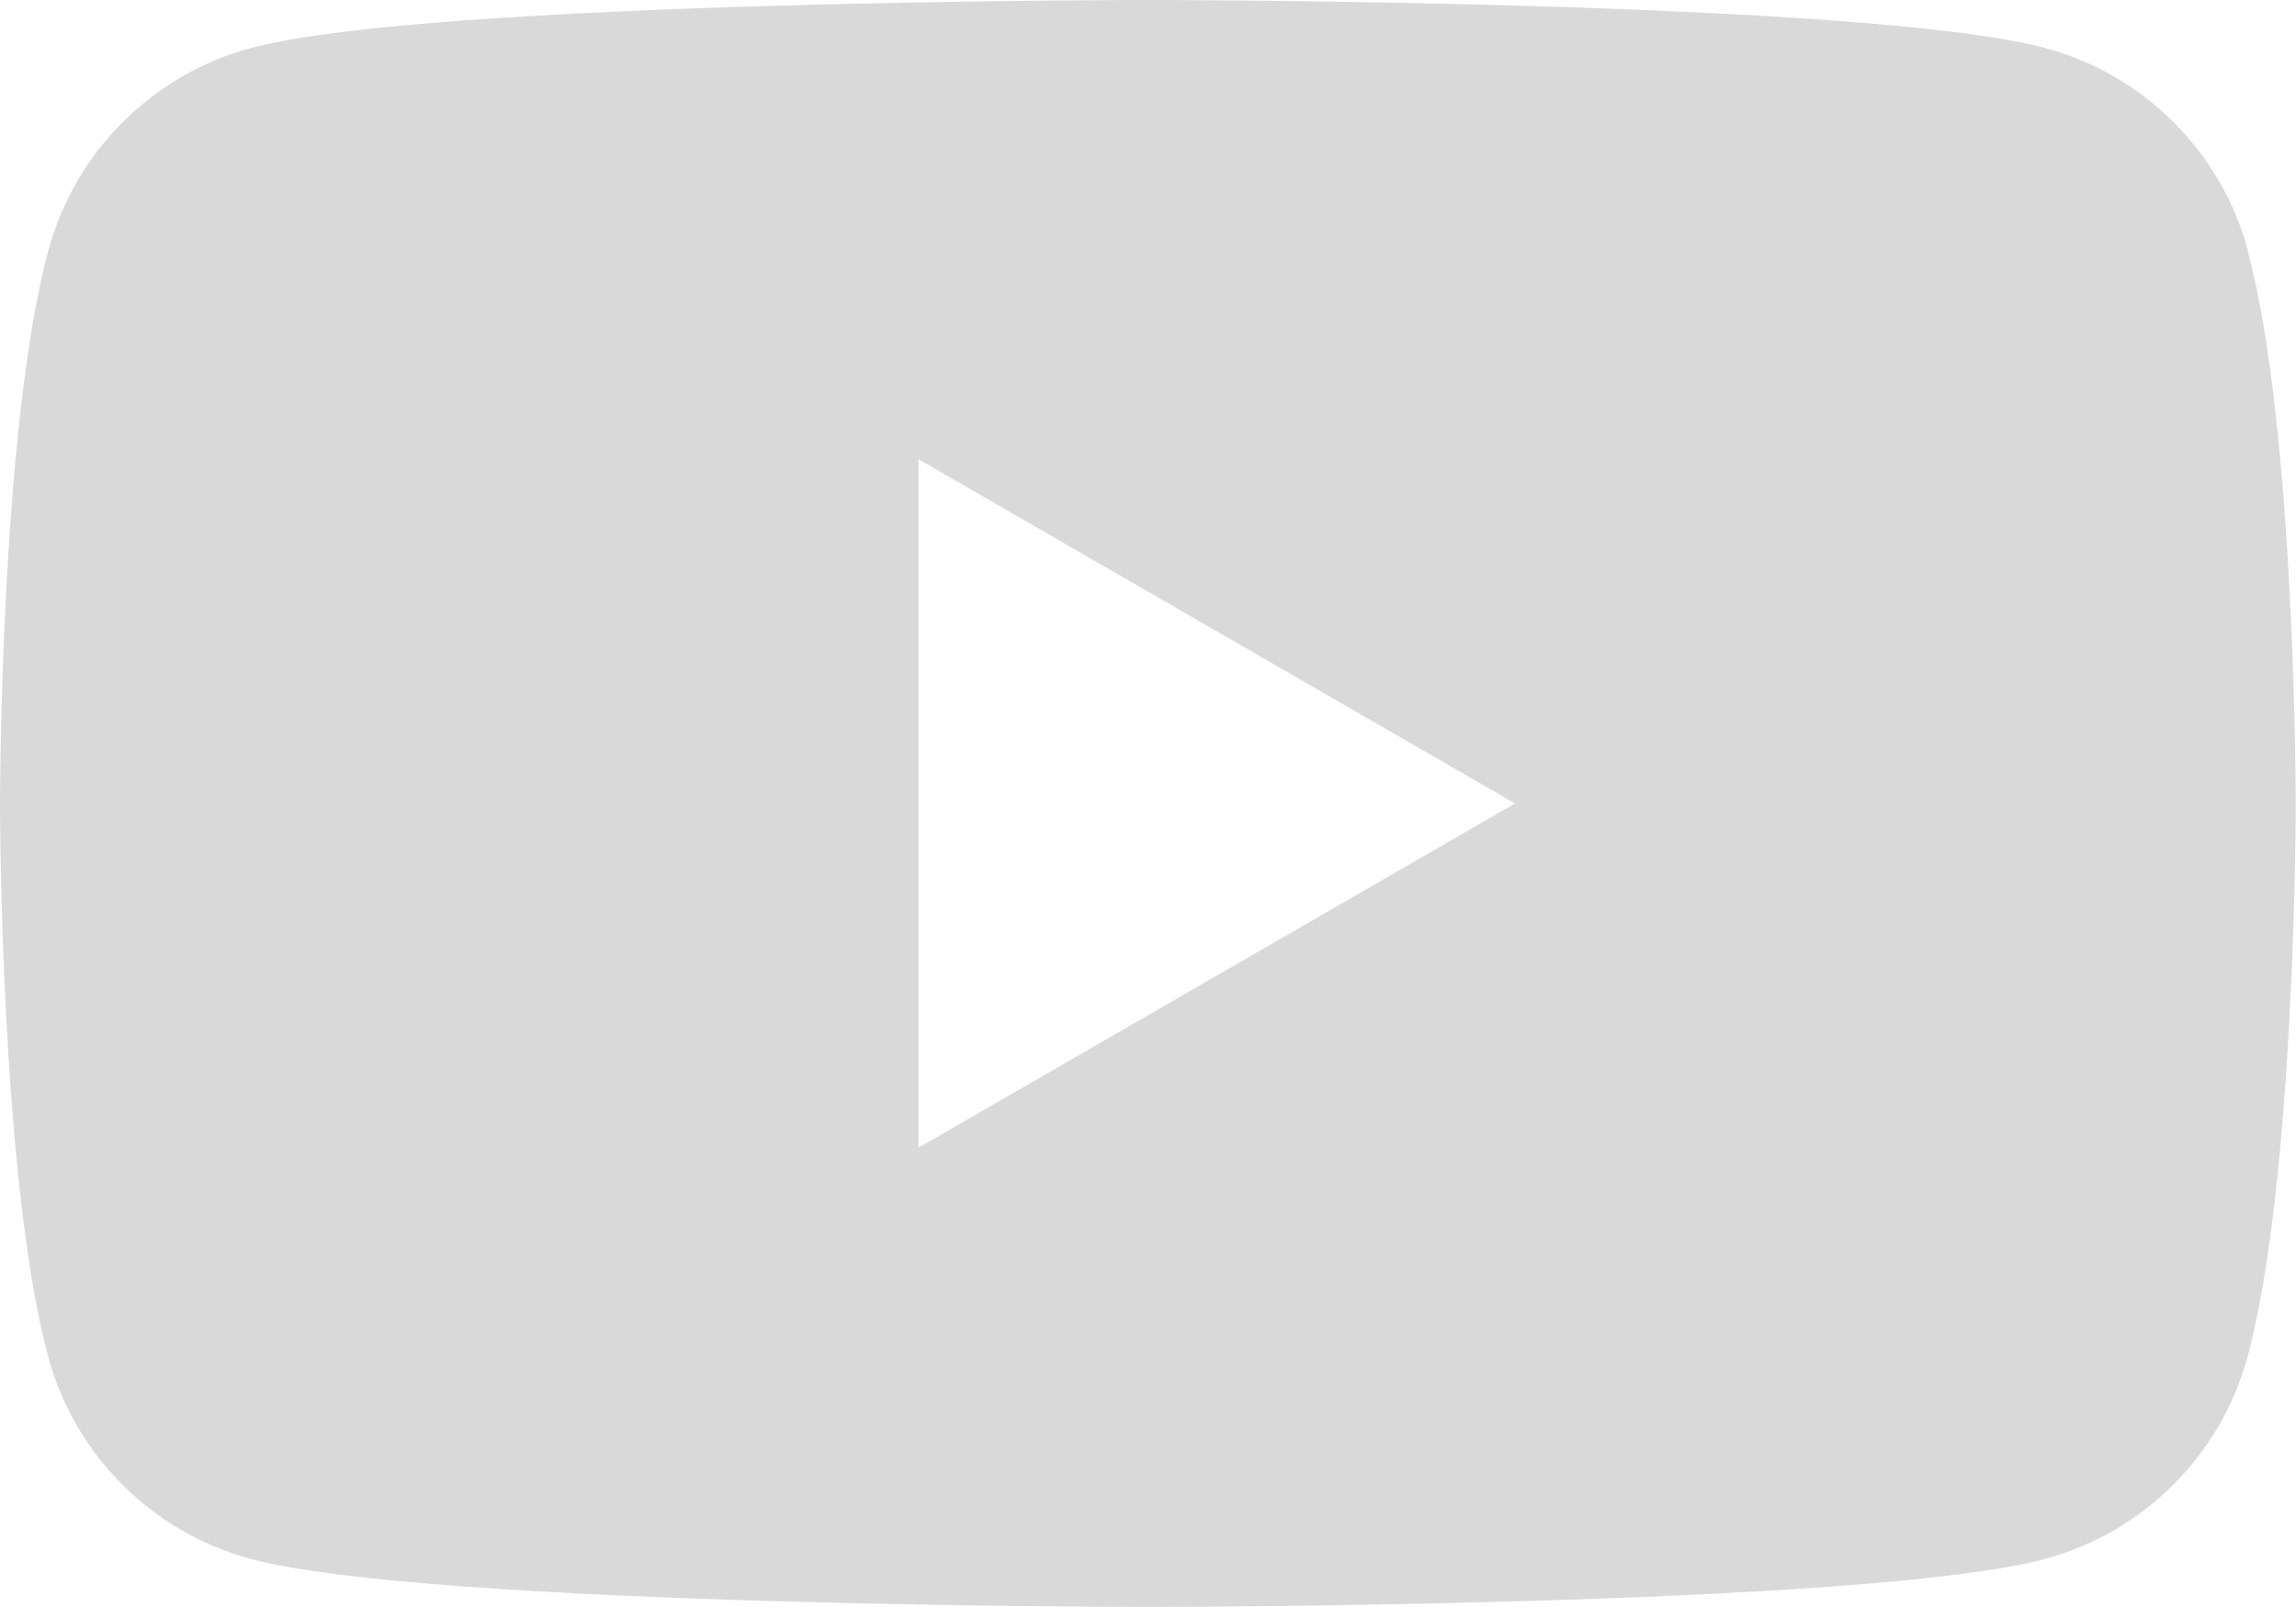 <?xml version="1.0" encoding="UTF-8"?>
<svg id="Layer_2" data-name="Layer 2" xmlns="http://www.w3.org/2000/svg" viewBox="0 0 89.49 62.65">
  <defs>
    <style>
      .cls-1 {
        fill: #d9d9d9;
      }
    </style>
  </defs>
  <g id="Layer_1-2" data-name="Layer 1">
    <path class="cls-1" d="M87.62,9.78c-1.03-3.85-4.06-6.88-7.91-7.91-6.98-1.87-34.96-1.87-34.96-1.87,0,0-27.99,0-34.96,1.87-3.85,1.03-6.88,4.06-7.91,7.91C0,16.76,0,31.32,0,31.32c0,0,0,14.56,1.87,21.54,1.03,3.85,4.06,6.88,7.91,7.91,6.98,1.87,34.96,1.87,34.96,1.87,0,0,27.99,0,34.96-1.87,3.85-1.03,6.88-4.06,7.91-7.91,1.87-6.98,1.87-21.54,1.87-21.54,0,0,0-14.56-1.87-21.54ZM35.8,44.75v-26.85l23.25,13.42-23.25,13.42Z"/>
  </g>
</svg>